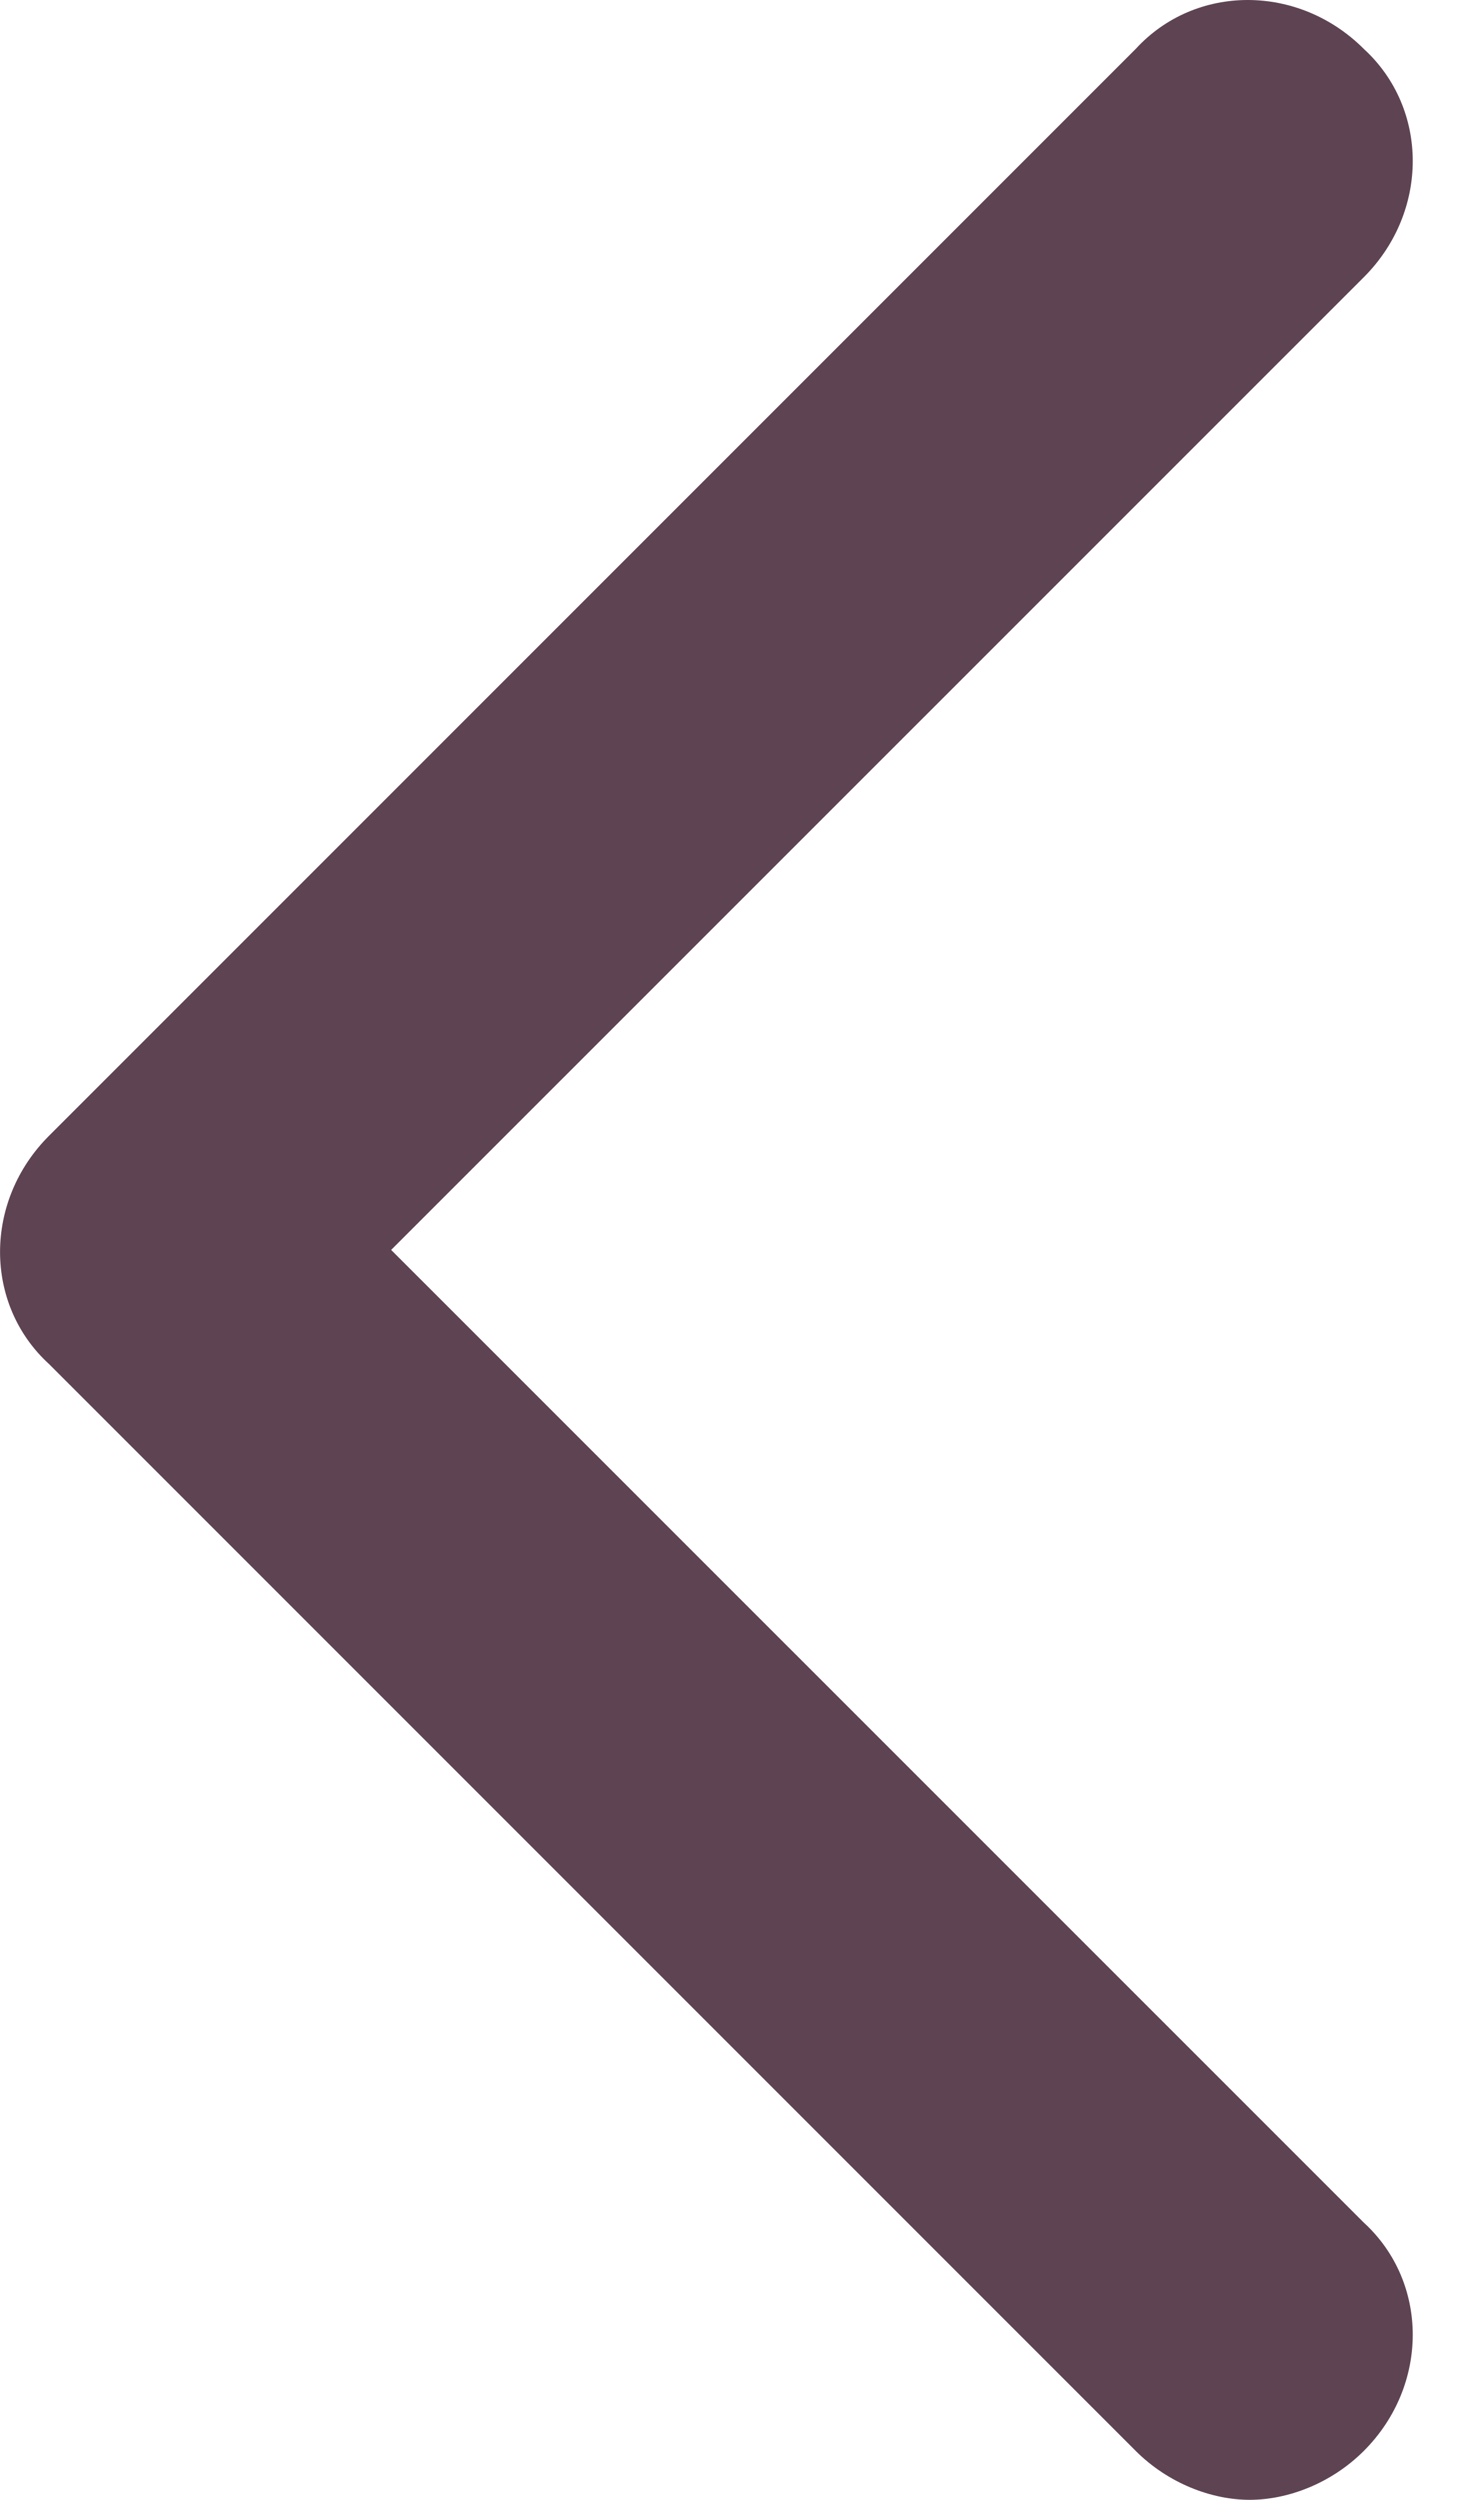 <?xml version="1.0" encoding="UTF-8"?>
<svg width="14px" height="24px" viewBox="0 0 14 24" version="1.1" xmlns="http://www.w3.org/2000/svg" xmlns:xlink="http://www.w3.org/1999/xlink">
    <title>chevron</title>
    <g id="Page-1" stroke="none" stroke-width="1" fill="none" fill-rule="evenodd">
        <g id="landing" transform="translate(-1218, -139)" fill="#5E4352" fill-rule="nonzero">
            <path d="M1229.981,139 C1229.583,139 1229.192,139.157 1228.905,139.47 L1218.47,149.905 C1217.844,150.531 1217.844,151.522 1218.47,152.095 L1228.905,162.53 C1229.218,162.843 1229.635,163 1230,163 C1230.365,163 1230.783,162.843 1231.096,162.53 C1231.722,161.904 1231.722,160.913 1231.096,160.339 L1221.756,151 L1231.096,141.661 C1231.722,141.035 1231.722,140.044 1231.096,139.47 C1230.783,139.157 1230.379,139 1229.981,139 Z" id="chevron"></path>
        </g>
    </g>
</svg>